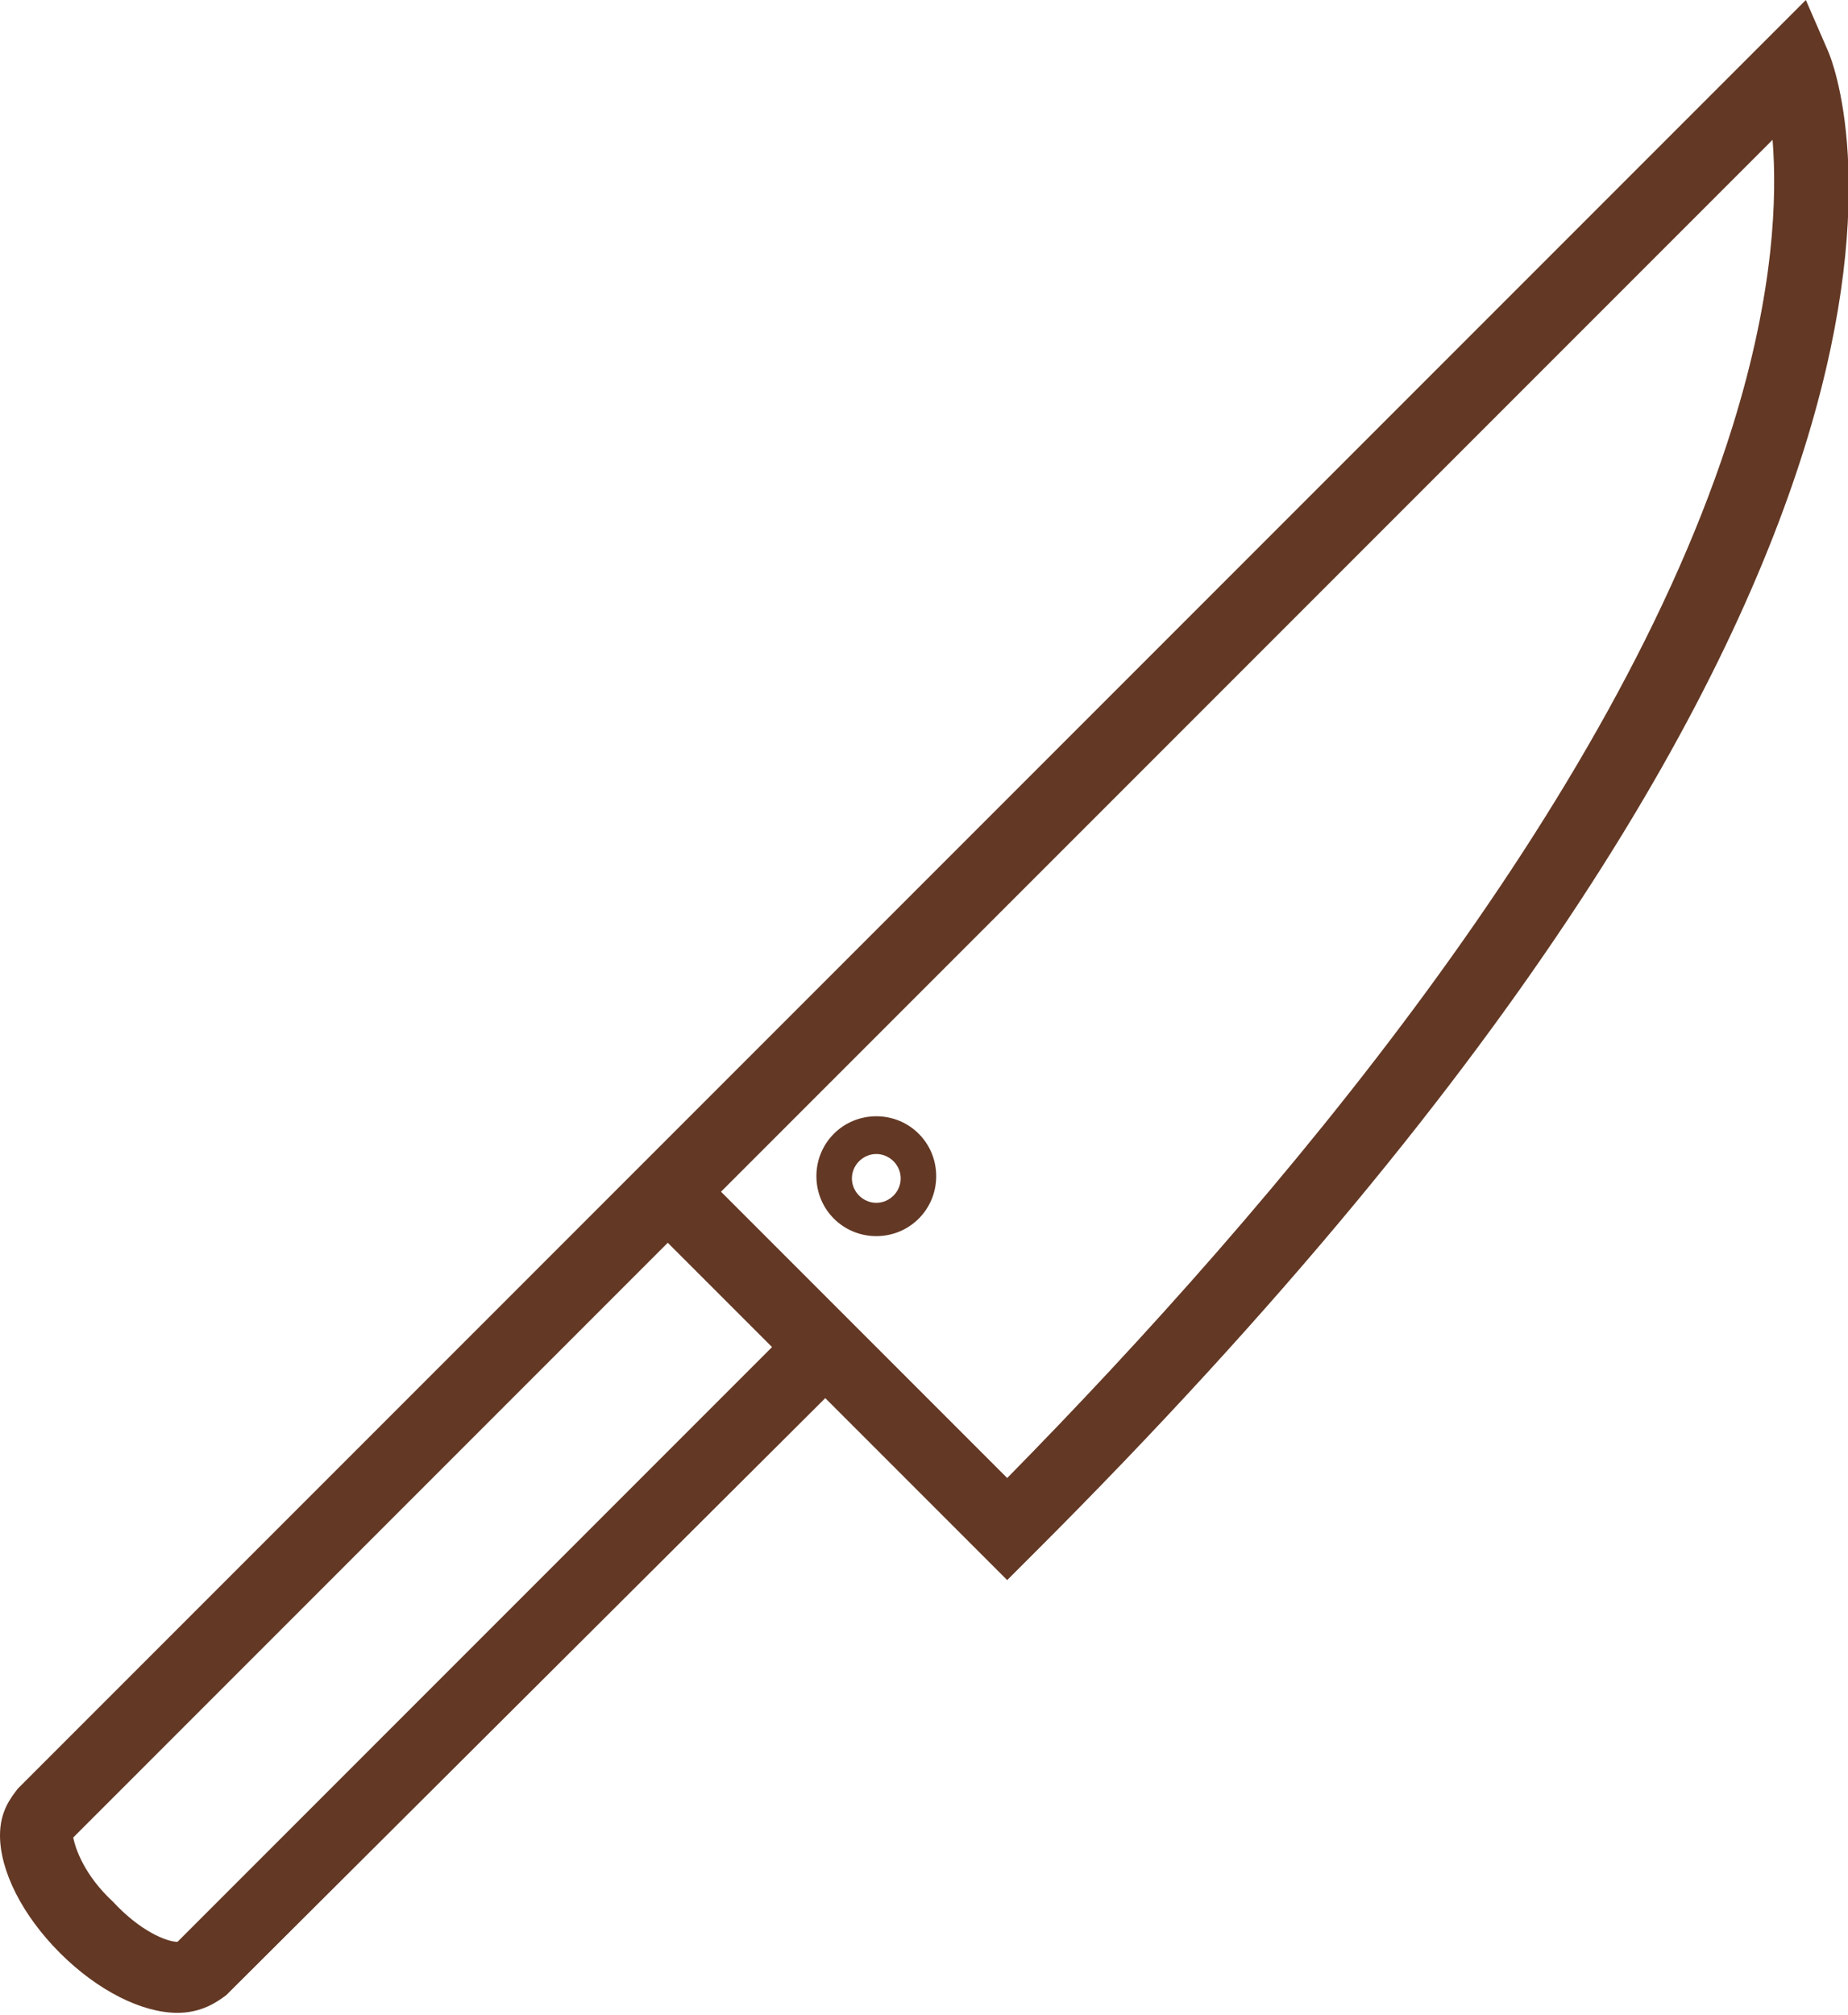 <?xml version="1.0" encoding="utf-8"?>
<!-- Generator: Adobe Illustrator 24.0.0, SVG Export Plug-In . SVG Version: 6.00 Build 0)  -->
<svg version="1.1" id="Layer_1" xmlns="http://www.w3.org/2000/svg" xmlns:xlink="http://www.w3.org/1999/xlink" x="0px" y="0px"
	 viewBox="0 0 83.3 90.8" style="enable-background:new 0 0 83.3 90.8;" xml:space="preserve">
<style type="text/css">
	.st0{fill:#633824;}
</style>
<g>
	<path id="mes" class="st0" d="M82.4,2.3l-1-2.3L30.1,51.3l0,0L0.8,80.6C0.5,81,0,81.6,0,82.7c0,1.6,1,3.6,2.7,5.3
		c1.7,1.7,3.7,2.7,5.3,2.7c1.1,0,1.8-0.5,2.2-0.8L37.2,63l8.2,8.2l1.2-1.2C91.5,25.2,82.8,3.2,82.4,2.3z M8,87.5
		c-0.5,0-1.7-0.5-2.9-1.8c-1.3-1.2-1.7-2.4-1.8-2.9l26.3-26.3l0,0l0.5-0.5l4.7,4.7L8,87.5z M78.1,19.2c-5.3,17-20.5,35-32.7,47.4
		l-5.9-5.9l0,0l-7-7L79.9,6.3C80.1,8.8,80,13.1,78.1,19.2z"/>
	<path id="cirkel" class="st0" d="M39.5,50.3c-1.5,0-2.7,1.2-2.7,2.7s1.2,2.7,2.7,2.7s2.7-1.2,2.7-2.7S41,50.3,39.5,50.3z
		 M39.5,54.2c-0.6,0-1.1-0.5-1.1-1.1s0.5-1.1,1.1-1.1s1.1,0.5,1.1,1.1S40.1,54.2,39.5,54.2z"/>
</g>
</svg>

